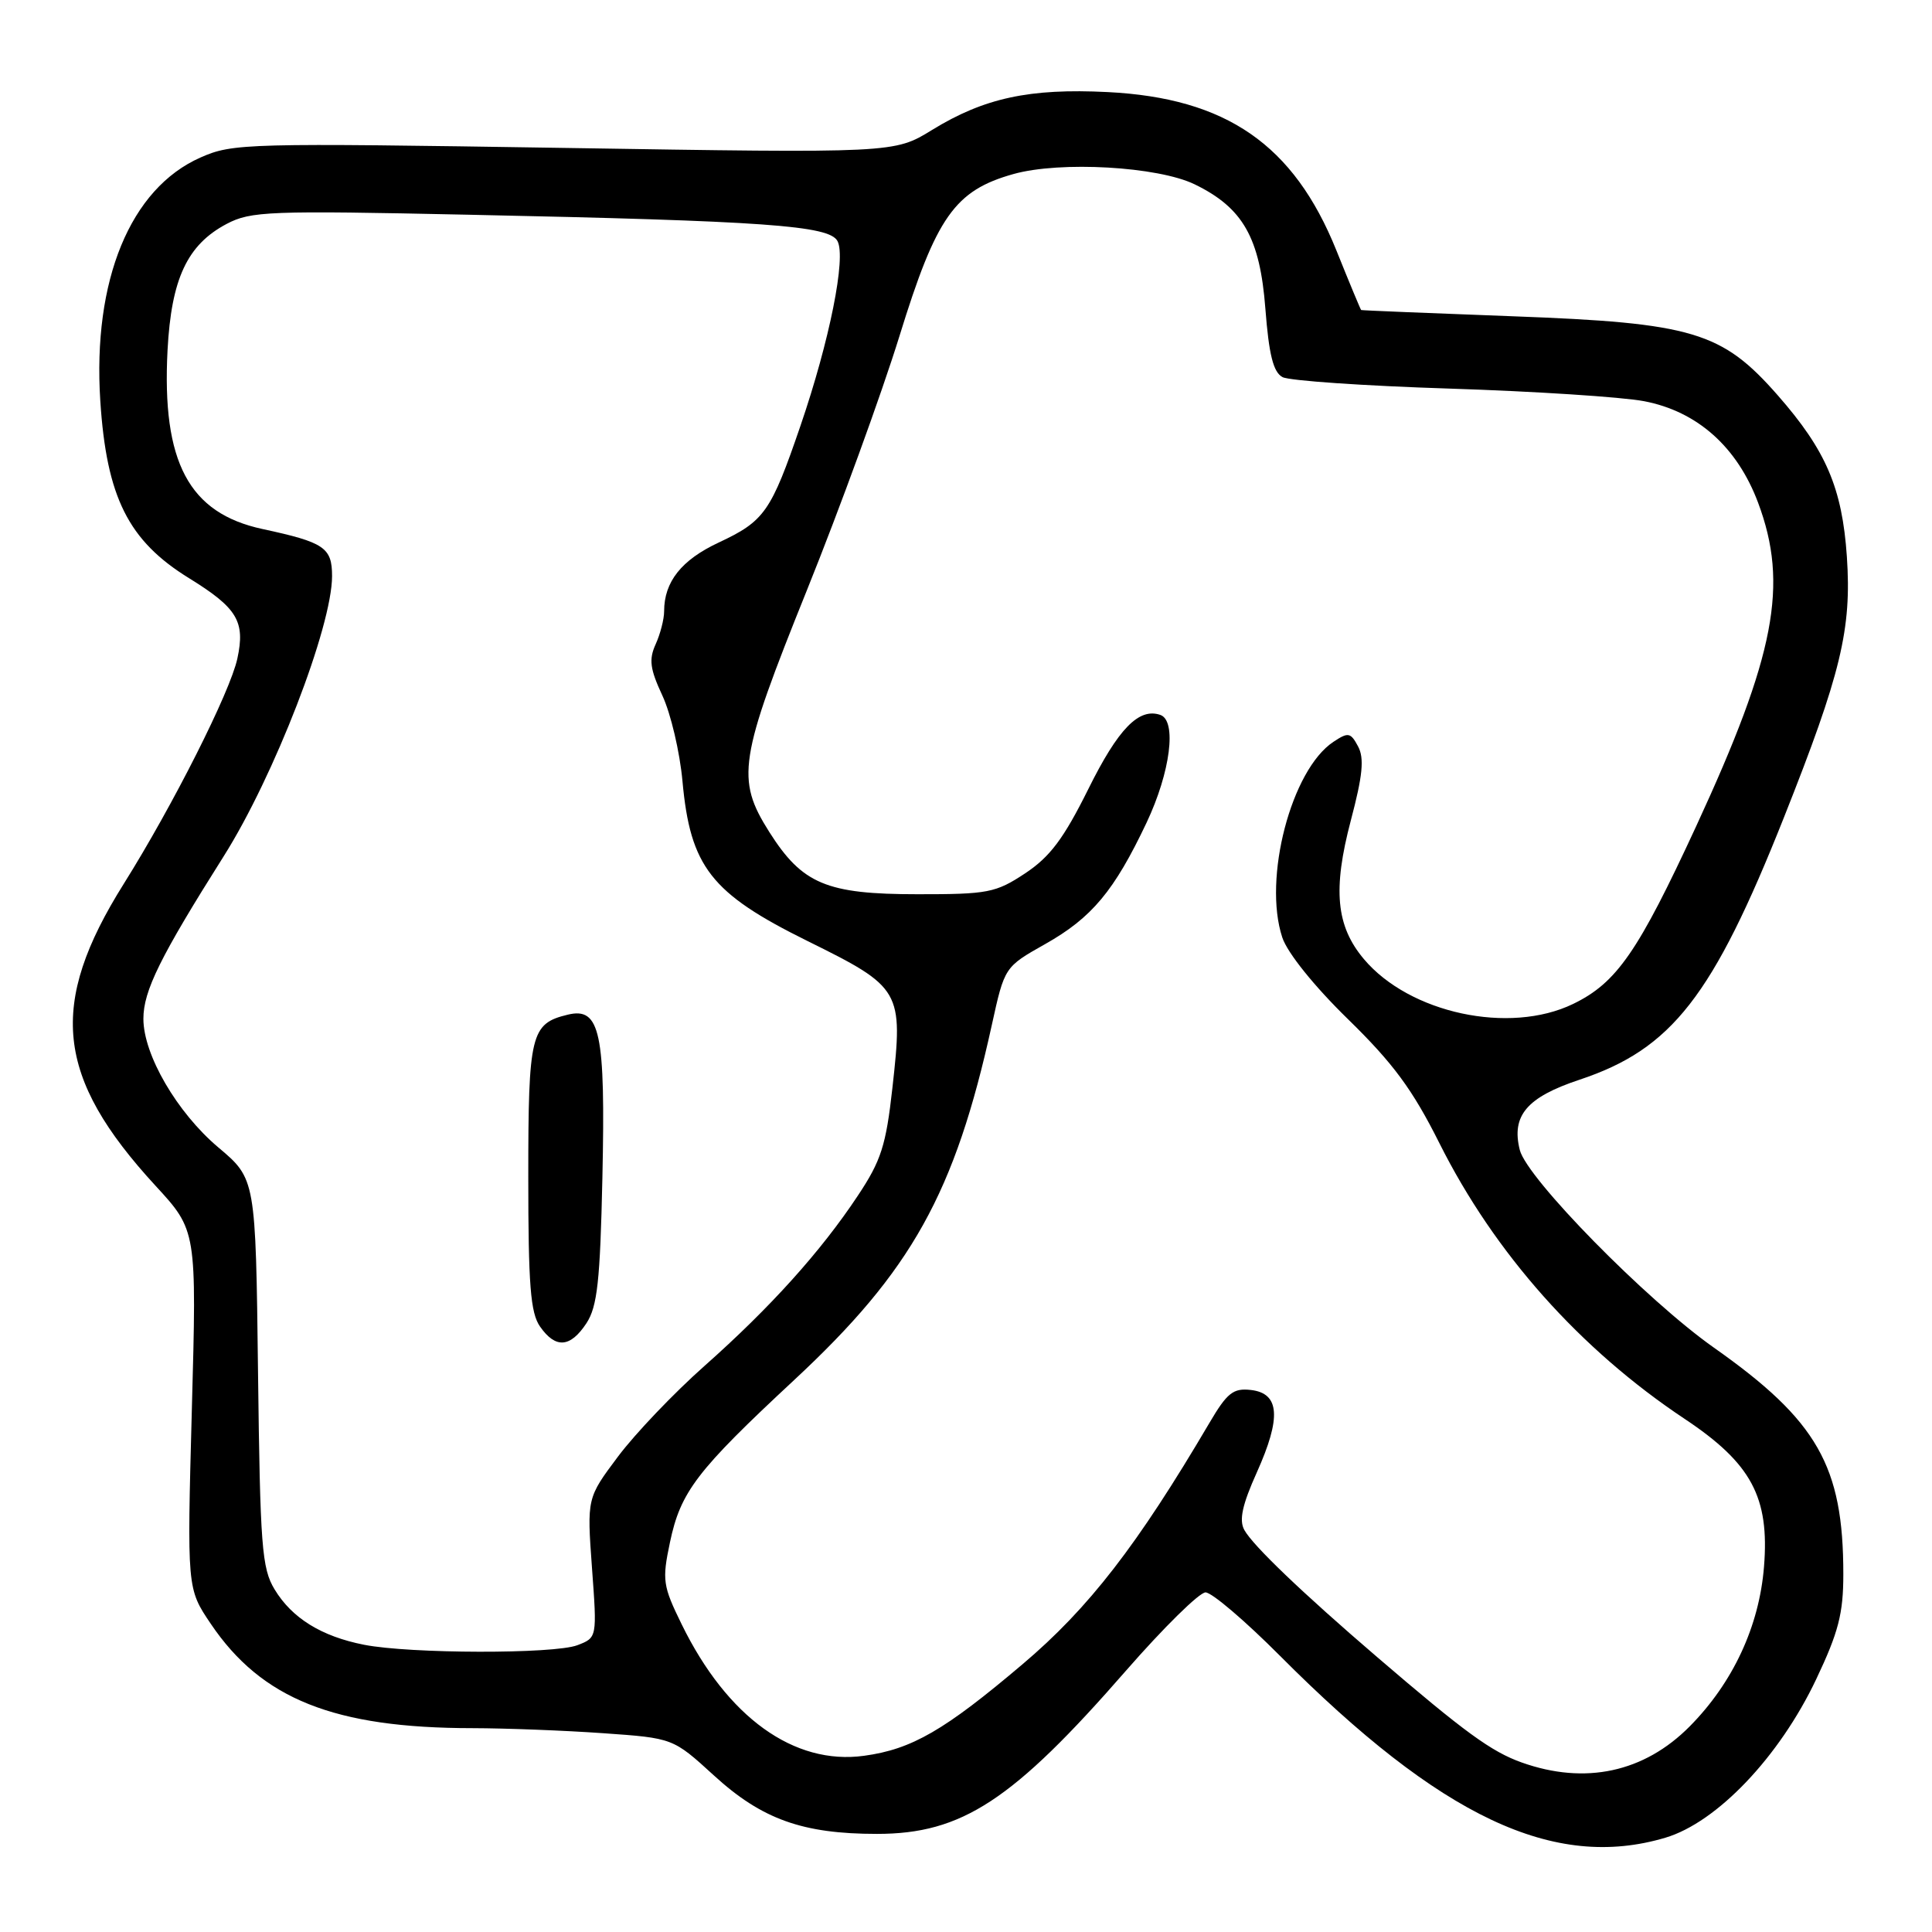 <?xml version="1.0" encoding="UTF-8" standalone="no"?>
<!DOCTYPE svg PUBLIC "-//W3C//DTD SVG 1.1//EN" "http://www.w3.org/Graphics/SVG/1.1/DTD/svg11.dtd" >
<svg xmlns="http://www.w3.org/2000/svg" xmlns:xlink="http://www.w3.org/1999/xlink" version="1.1" viewBox="0 0 256 256">
 <g >
 <path fill="currentColor"
d=" M 220.66 243.51 C 227.50 241.48 235.77 232.80 240.65 222.52 C 243.61 216.28 244.25 213.81 244.25 208.58 C 244.25 194.25 240.81 188.23 227.10 178.57 C 218.16 172.27 202.33 156.15 201.38 152.38 C 200.24 147.83 202.31 145.39 209.29 143.07 C 221.53 139.00 226.96 132.03 236.37 108.34 C 243.95 89.25 245.37 83.36 244.72 73.76 C 244.10 64.67 241.96 59.68 235.57 52.39 C 228.17 43.95 224.30 42.79 200.50 41.91 C 189.50 41.50 180.44 41.13 180.36 41.08 C 180.29 41.04 178.80 37.47 177.07 33.16 C 171.42 19.16 162.50 12.99 146.76 12.20 C 136.42 11.68 130.40 12.98 123.50 17.22 C 118.50 20.30 118.50 20.30 74.75 19.60 C 32.65 18.94 30.83 18.98 26.57 20.87 C 17.26 24.98 12.26 37.14 13.29 53.12 C 14.12 65.89 17.00 71.64 25.03 76.60 C 31.45 80.56 32.52 82.34 31.45 87.27 C 30.49 91.70 22.92 106.71 16.40 117.11 C 6.35 133.13 7.35 142.70 20.59 157.10 C 26.07 163.05 26.07 163.05 25.42 186.78 C 24.78 210.50 24.78 210.50 27.92 215.15 C 34.65 225.13 44.29 228.98 62.60 228.99 C 67.05 229.00 74.85 229.30 79.94 229.66 C 89.18 230.31 89.18 230.31 94.59 235.25 C 100.94 241.06 106.35 243.00 116.20 243.00 C 127.47 243.00 134.19 238.59 149.22 221.35 C 154.19 215.66 158.92 211.00 159.74 211.00 C 160.57 211.00 165.00 214.78 169.60 219.40 C 190.90 240.79 205.92 247.89 220.66 243.51 Z  M 201.64 233.54 C 197.60 232.10 194.07 229.52 182.50 219.59 C 172.57 211.07 166.01 204.79 164.88 202.73 C 164.16 201.43 164.60 199.40 166.54 195.09 C 169.80 187.83 169.57 184.62 165.75 184.18 C 163.41 183.91 162.60 184.55 160.25 188.55 C 150.70 204.78 144.26 213.10 135.49 220.52 C 125.16 229.28 120.82 231.79 114.50 232.65 C 105.21 233.93 96.35 227.54 90.33 215.24 C 87.82 210.12 87.72 209.38 88.77 204.38 C 90.18 197.66 92.31 194.88 105.22 182.87 C 120.79 168.40 126.53 158.10 131.42 135.82 C 133.11 128.13 133.11 128.13 138.48 125.10 C 144.69 121.60 147.64 118.05 151.93 109.00 C 155.09 102.31 155.96 95.50 153.75 94.73 C 150.90 93.75 148.17 96.56 144.21 104.55 C 140.94 111.13 139.13 113.54 135.84 115.72 C 131.94 118.30 130.91 118.50 121.57 118.49 C 109.52 118.49 106.31 117.14 101.94 110.25 C 97.49 103.22 97.90 100.60 106.93 78.18 C 111.29 67.36 116.80 52.22 119.18 44.54 C 124.06 28.72 126.51 25.24 134.29 23.06 C 140.50 21.32 153.44 22.06 158.31 24.43 C 164.70 27.54 166.95 31.50 167.67 40.92 C 168.14 47.01 168.72 49.32 169.94 49.97 C 170.84 50.45 180.78 51.13 192.04 51.49 C 203.29 51.85 214.91 52.60 217.85 53.16 C 224.90 54.51 230.19 59.22 232.96 66.62 C 237.02 77.47 235.23 86.80 224.77 109.44 C 217.04 126.16 214.22 130.23 208.44 133.03 C 200.01 137.11 186.77 134.27 180.72 127.08 C 177.03 122.70 176.58 117.86 178.99 108.72 C 180.57 102.75 180.79 100.47 179.95 98.90 C 178.96 97.05 178.65 96.99 176.68 98.30 C 171.10 102.00 167.33 116.41 169.91 124.22 C 170.58 126.25 174.12 130.66 178.63 135.06 C 184.61 140.90 187.17 144.37 190.73 151.48 C 198.04 166.07 209.35 178.78 223.24 188.02 C 232.07 193.90 234.48 198.39 233.74 207.59 C 233.11 215.48 229.63 222.96 223.90 228.75 C 217.86 234.85 210.04 236.53 201.64 233.54 Z  M 48.24 217.94 C 42.59 216.83 38.69 214.41 36.39 210.61 C 34.69 207.82 34.47 204.88 34.19 181.86 C 33.88 156.21 33.88 156.21 28.92 152.03 C 23.46 147.42 19.00 139.77 19.00 134.99 C 19.00 131.29 21.23 126.78 29.64 113.46 C 36.32 102.89 44.00 83.03 44.00 76.33 C 44.00 72.55 42.97 71.86 34.79 70.10 C 25.02 68.00 21.43 61.24 22.20 46.41 C 22.70 36.94 24.81 32.43 30.03 29.67 C 33.24 27.98 35.64 27.89 62.00 28.45 C 101.44 29.28 109.87 29.88 110.97 31.94 C 112.14 34.12 109.93 45.13 106.07 56.41 C 102.16 67.82 101.30 69.05 95.23 71.89 C 90.29 74.20 88.00 77.09 88.00 81.00 C 88.00 82.05 87.49 84.02 86.87 85.38 C 85.96 87.39 86.13 88.65 87.77 92.17 C 88.88 94.55 90.08 99.65 90.43 103.50 C 91.47 114.87 94.20 118.36 106.98 124.68 C 119.45 130.84 119.69 131.25 118.25 144.14 C 117.40 151.79 116.75 153.80 113.67 158.43 C 108.78 165.81 102.06 173.27 93.34 181.00 C 89.31 184.57 84.16 189.97 81.89 193.00 C 77.77 198.50 77.77 198.50 78.44 207.75 C 79.12 217.00 79.12 217.00 76.50 218.00 C 73.39 219.18 54.33 219.14 48.24 217.94 Z  M 77.71 175.33 C 79.15 173.12 79.52 169.77 79.82 156.08 C 80.24 136.77 79.53 133.41 75.23 134.45 C 70.33 135.63 70.00 137.00 70.00 155.97 C 70.00 170.27 70.29 173.97 71.56 175.78 C 73.62 178.73 75.57 178.58 77.71 175.33 Z "/>
</g>
</svg>